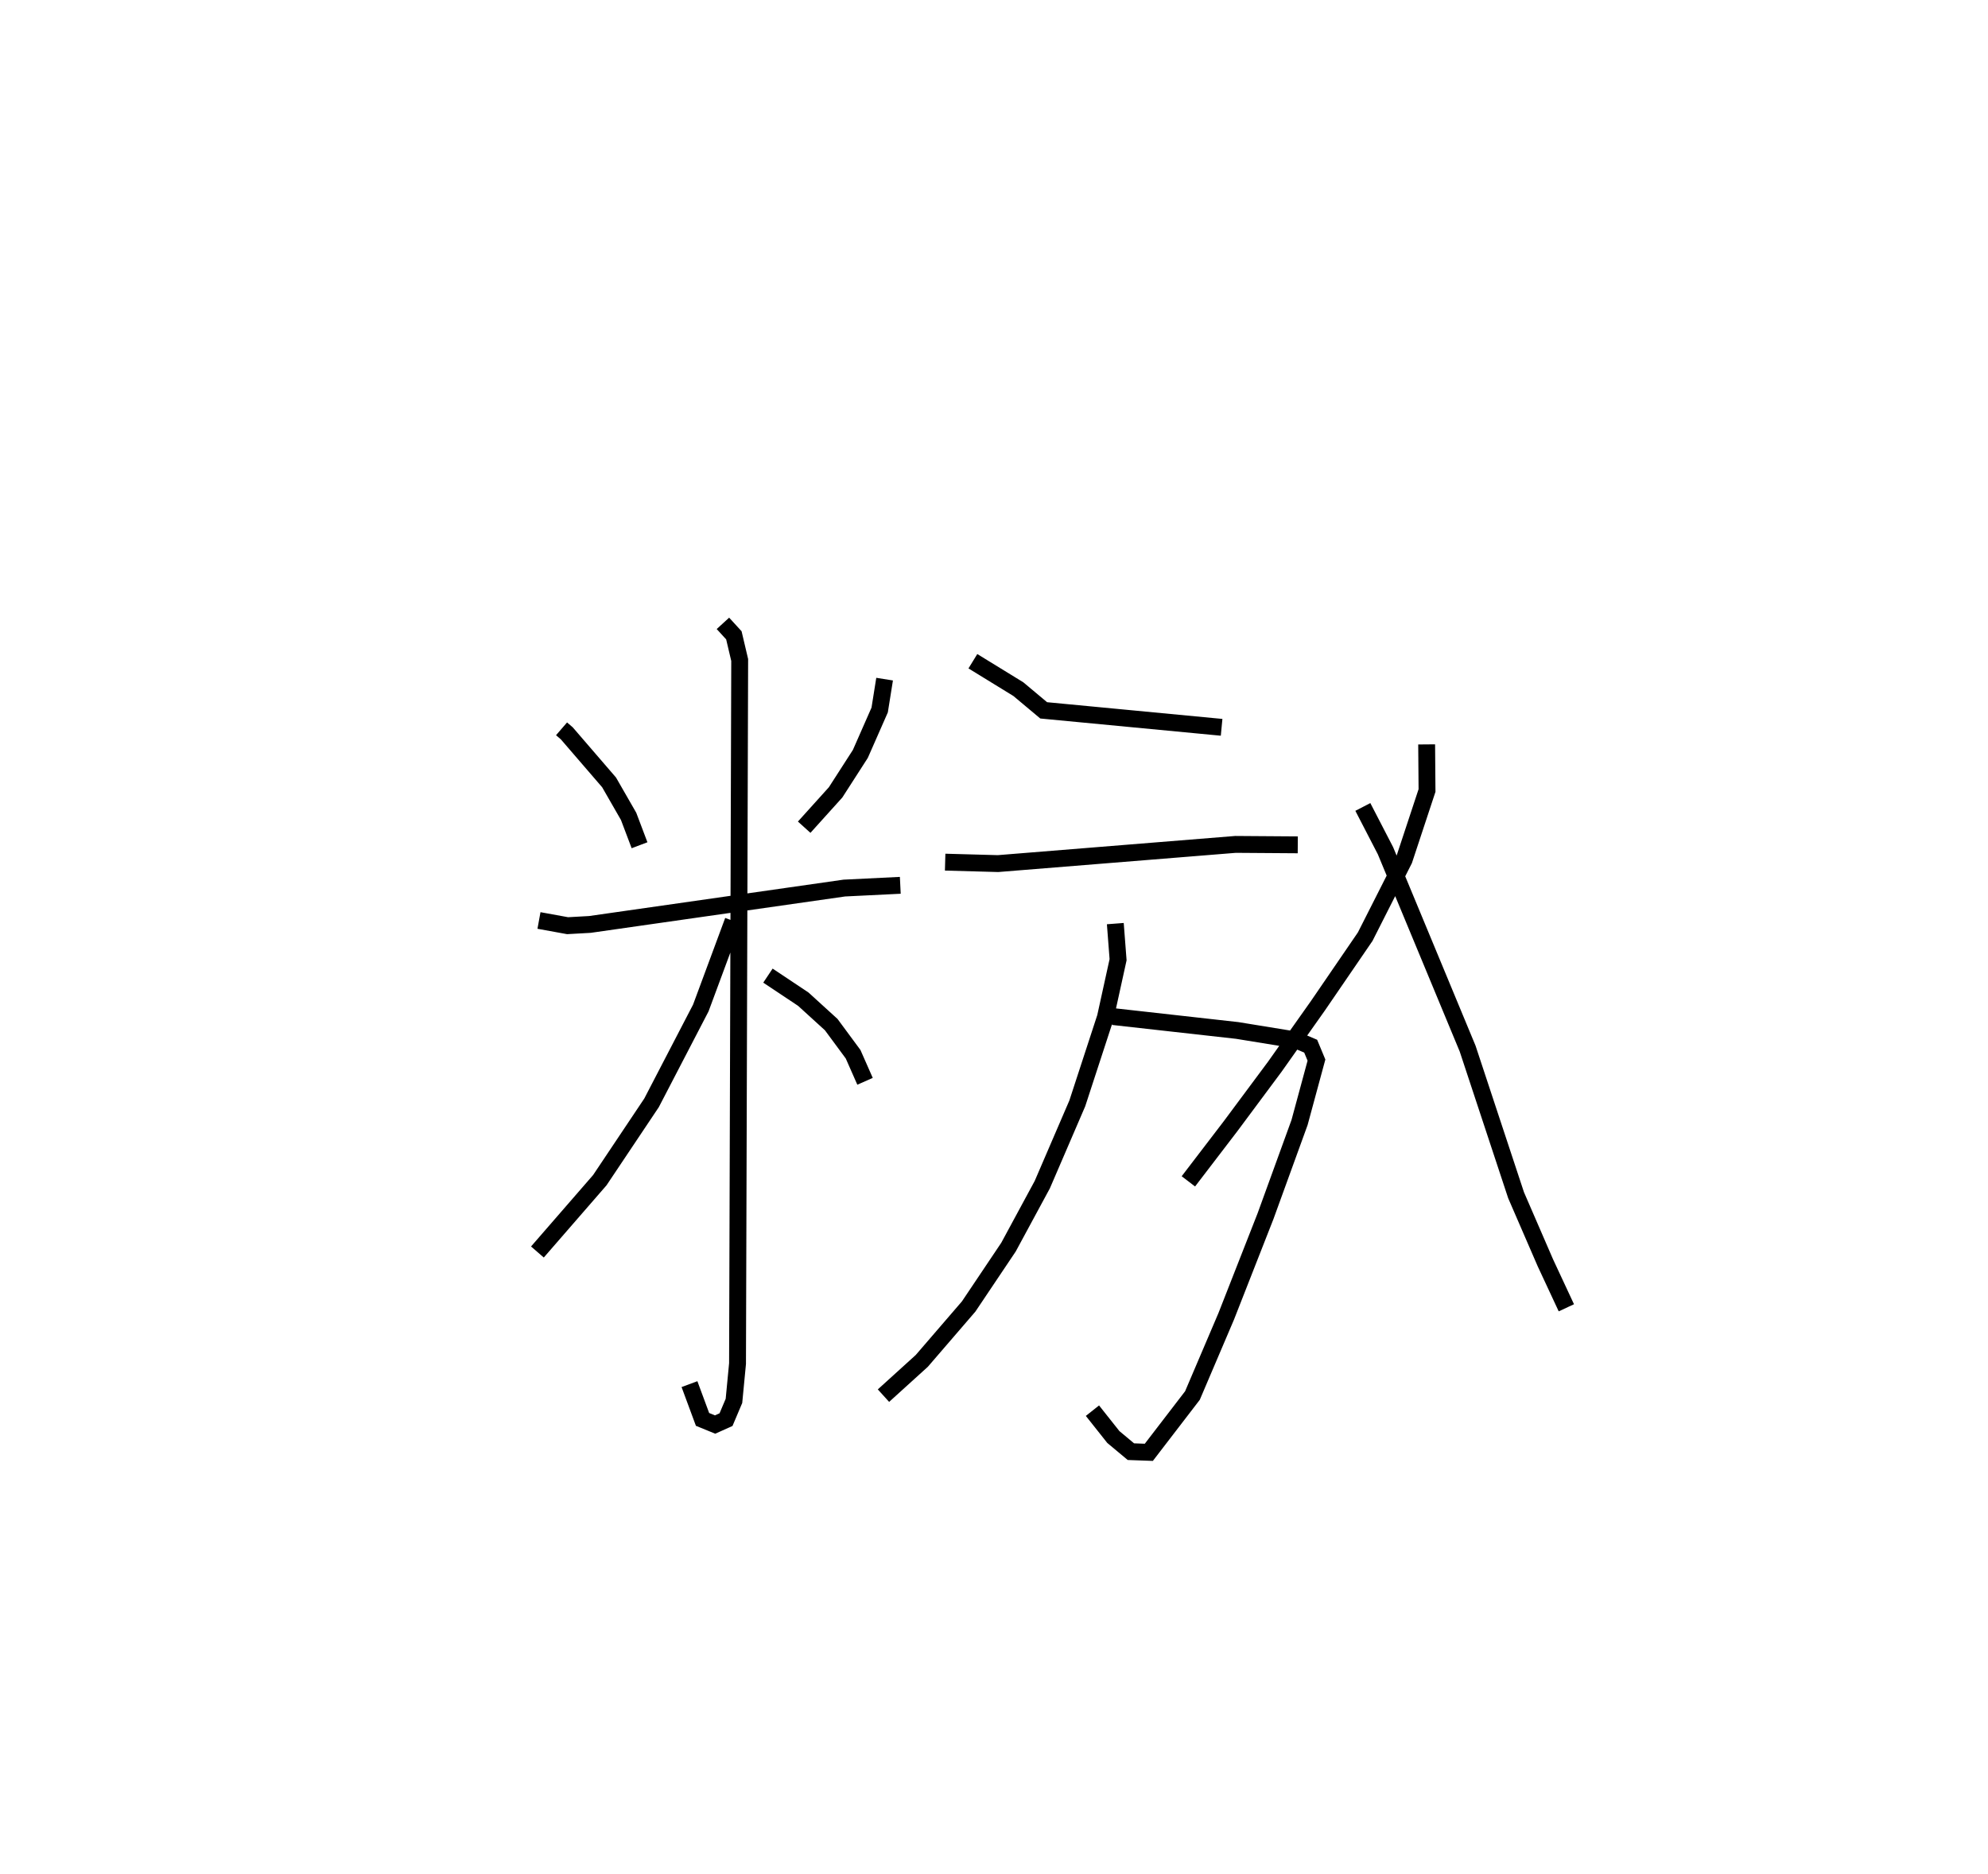 <?xml version="1.0" encoding="utf-8" ?>
<svg baseProfile="full" height="111.123" version="1.1" width="117.868" xmlns="http://www.w3.org/2000/svg" xmlns:ev="http://www.w3.org/2001/xml-events" xmlns:xlink="http://www.w3.org/1999/xlink"><defs /><rect fill="white" height="111.123" width="117.868" x="0" y="0" /><path d="M25,25 m0.0,0.0 m8.294,18.218 l0.315,0.272 2.504,2.905 l1.157,2.014 0.648,1.713 m14.53,-9.85 l-0.292,1.83 -1.145,2.602 l-1.468,2.282 -1.863,2.066 m-15.724,5.531 l1.696,0.309 1.323,-0.074 l15.084,-2.157 3.319,-0.163 m-10.516,-15.534 l0.649,0.709 0.345,1.464 l-0.128,41.723 -0.212,2.211 l-0.47,1.111 -0.648,0.291 l-0.745,-0.304 -0.774,-2.092 m2.587,-27.471 l-1.916,5.169 -2.92,5.622 l-3.067,4.586 -3.7,4.259 m13.668,-16.389 l2.096,1.397 1.657,1.509 l1.296,1.755 0.708,1.606 m6.394,-24.91 l2.694,1.654 1.504,1.259 l10.549,1.006 m-16.391,7.995 l3.135,0.086 14.081,-1.138 l3.691,0.026 m-10.955,10.183 l7.364,0.824 3.507,0.571 l0.849,0.361 0.343,0.825 l-1.002,3.699 -2.018,5.556 l-2.33,5.939 -2.003,4.697 l-2.586,3.368 -1.063,-0.039 l-1.041,-0.869 -1.239,-1.562 m1.356,-28.882 l0.164,2.14 -0.749,3.409 l-1.669,5.11 -2.076,4.82 l-2.004,3.706 -2.361,3.519 l-2.78,3.227 -2.271,2.06 m32.205,-38.618 l0.022,2.733 -1.36,4.116 l-2.306,4.553 -2.801,4.093 l-2.549,3.606 -2.632,3.54 l-2.501,3.27 m10.344,-22.202 l1.342,2.595 4.871,11.736 l2.872,8.691 1.74,4.015 l1.241,2.662 " fill="none" stroke="black" stroke-width="1" /></svg>